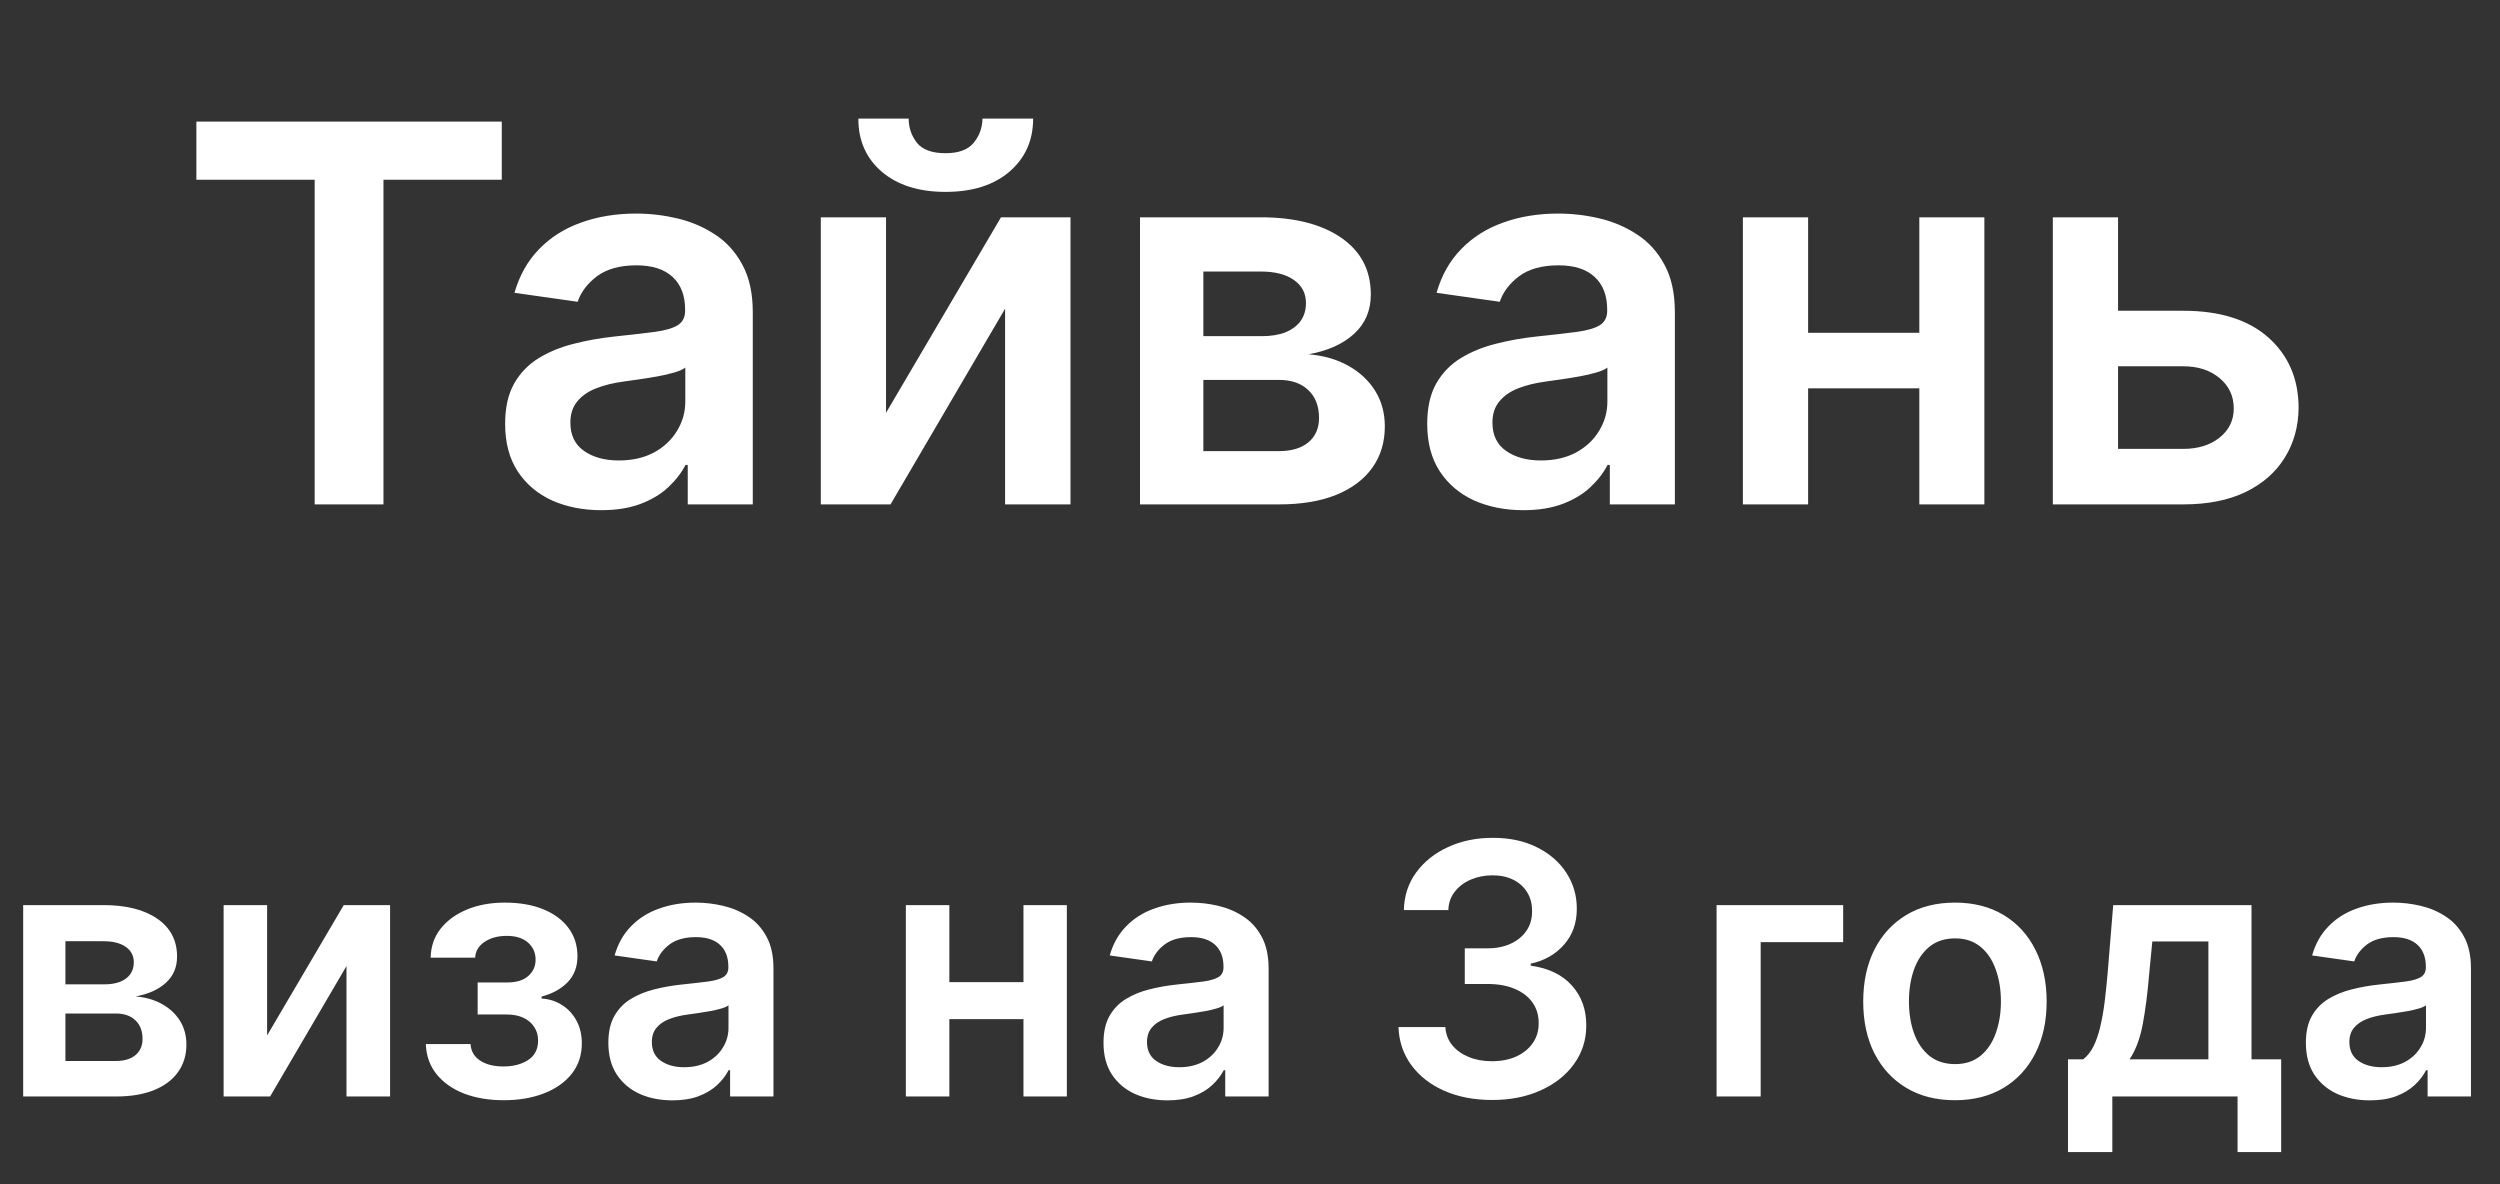 <svg width="114" height="54" viewBox="0 0 114 54" fill="none" xmlns="http://www.w3.org/2000/svg">
<rect x="0" y="0" width="114" height="54" fill="#333333" stroke="none"/>
<path d="M8.955 8.196V5.545H22.881V8.196H17.486V23H14.349V8.196H8.955ZM27.415 23.264C26.585 23.264 25.838 23.116 25.173 22.821C24.514 22.52 23.991 22.077 23.605 21.491C23.224 20.906 23.034 20.185 23.034 19.327C23.034 18.588 23.171 17.977 23.443 17.494C23.716 17.011 24.088 16.625 24.56 16.335C25.031 16.046 25.562 15.827 26.153 15.679C26.75 15.526 27.366 15.415 28.003 15.347C28.77 15.267 29.392 15.196 29.869 15.133C30.347 15.065 30.693 14.963 30.909 14.827C31.131 14.685 31.241 14.466 31.241 14.171V14.119C31.241 13.477 31.051 12.98 30.671 12.628C30.29 12.276 29.741 12.099 29.026 12.099C28.27 12.099 27.671 12.264 27.227 12.594C26.79 12.923 26.494 13.312 26.341 13.761L23.46 13.352C23.688 12.557 24.062 11.892 24.585 11.358C25.108 10.818 25.747 10.415 26.503 10.148C27.259 9.875 28.094 9.739 29.009 9.739C29.639 9.739 30.267 9.812 30.892 9.96C31.517 10.108 32.088 10.352 32.605 10.693C33.122 11.028 33.537 11.486 33.849 12.065C34.168 12.645 34.327 13.369 34.327 14.239V23H31.361V21.202H31.259C31.071 21.565 30.807 21.906 30.466 22.224C30.131 22.537 29.707 22.79 29.196 22.983C28.69 23.171 28.097 23.264 27.415 23.264ZM28.216 20.997C28.835 20.997 29.372 20.875 29.827 20.631C30.281 20.381 30.631 20.051 30.875 19.642C31.125 19.233 31.25 18.787 31.25 18.304V16.761C31.153 16.841 30.989 16.915 30.756 16.983C30.528 17.051 30.273 17.111 29.989 17.162C29.704 17.213 29.423 17.259 29.145 17.298C28.866 17.338 28.625 17.372 28.421 17.401C27.96 17.463 27.548 17.565 27.185 17.707C26.821 17.849 26.534 18.048 26.324 18.304C26.114 18.554 26.009 18.878 26.009 19.276C26.009 19.844 26.216 20.273 26.631 20.562C27.046 20.852 27.574 20.997 28.216 20.997ZM40.403 18.824L45.645 9.909H48.815V23H45.832V14.077L40.608 23H37.429V9.909H40.403V18.824ZM44.801 5.409H47.111C47.111 6.403 46.75 7.21 46.028 7.83C45.312 8.443 44.341 8.75 43.114 8.75C41.898 8.75 40.929 8.443 40.207 7.83C39.492 7.21 39.136 6.403 39.142 5.409H41.435C41.435 5.818 41.56 6.185 41.81 6.509C42.065 6.827 42.5 6.986 43.114 6.986C43.716 6.986 44.145 6.827 44.401 6.509C44.662 6.19 44.795 5.824 44.801 5.409ZM51.984 23V9.909H57.481C59.032 9.909 60.256 10.219 61.154 10.838C62.057 11.457 62.509 12.321 62.509 13.429C62.509 14.162 62.254 14.761 61.742 15.227C61.236 15.688 60.546 15.997 59.671 16.156C60.359 16.213 60.961 16.386 61.478 16.676C62.001 16.966 62.41 17.347 62.705 17.818C63.001 18.29 63.148 18.832 63.148 19.446C63.148 20.168 62.958 20.796 62.577 21.329C62.202 21.858 61.654 22.27 60.932 22.565C60.217 22.855 59.347 23 58.325 23H51.984ZM54.873 20.571H58.325C58.893 20.571 59.339 20.438 59.663 20.171C59.986 19.898 60.148 19.528 60.148 19.062C60.148 18.523 59.986 18.099 59.663 17.793C59.339 17.48 58.893 17.324 58.325 17.324H54.873V20.571ZM54.873 15.329H57.541C57.961 15.329 58.322 15.27 58.623 15.151C58.924 15.026 59.154 14.852 59.313 14.631C59.472 14.403 59.552 14.133 59.552 13.821C59.552 13.372 59.367 13.02 58.998 12.764C58.634 12.508 58.129 12.381 57.481 12.381H54.873V15.329ZM69.462 23.264C68.632 23.264 67.885 23.116 67.22 22.821C66.561 22.52 66.038 22.077 65.652 21.491C65.271 20.906 65.081 20.185 65.081 19.327C65.081 18.588 65.217 17.977 65.49 17.494C65.763 17.011 66.135 16.625 66.606 16.335C67.078 16.046 67.609 15.827 68.2 15.679C68.797 15.526 69.413 15.415 70.05 15.347C70.817 15.267 71.439 15.196 71.916 15.133C72.394 15.065 72.74 14.963 72.956 14.827C73.178 14.685 73.288 14.466 73.288 14.171V14.119C73.288 13.477 73.098 12.98 72.717 12.628C72.337 12.276 71.788 12.099 71.072 12.099C70.317 12.099 69.717 12.264 69.274 12.594C68.837 12.923 68.541 13.312 68.388 13.761L65.507 13.352C65.734 12.557 66.109 11.892 66.632 11.358C67.155 10.818 67.794 10.415 68.55 10.148C69.305 9.875 70.141 9.739 71.055 9.739C71.686 9.739 72.314 9.812 72.939 9.96C73.564 10.108 74.135 10.352 74.652 10.693C75.169 11.028 75.584 11.486 75.896 12.065C76.215 12.645 76.374 13.369 76.374 14.239V23H73.408V21.202H73.305C73.118 21.565 72.854 21.906 72.513 22.224C72.178 22.537 71.754 22.79 71.243 22.983C70.737 23.171 70.144 23.264 69.462 23.264ZM70.263 20.997C70.882 20.997 71.419 20.875 71.874 20.631C72.328 20.381 72.678 20.051 72.922 19.642C73.172 19.233 73.297 18.787 73.297 18.304V16.761C73.2 16.841 73.035 16.915 72.803 16.983C72.575 17.051 72.32 17.111 72.035 17.162C71.751 17.213 71.47 17.259 71.192 17.298C70.913 17.338 70.672 17.372 70.467 17.401C70.007 17.463 69.595 17.565 69.231 17.707C68.868 17.849 68.581 18.048 68.371 18.304C68.16 18.554 68.055 18.878 68.055 19.276C68.055 19.844 68.263 20.273 68.678 20.562C69.092 20.852 69.621 20.997 70.263 20.997ZM88.467 15.176V17.707H81.496V15.176H88.467ZM82.45 9.909V23H79.476V9.909H82.45ZM90.487 9.909V23H87.521V9.909H90.487ZM95.697 14.171H99.558C101.228 14.171 102.521 14.577 103.435 15.389C104.35 16.202 104.81 17.267 104.816 18.585C104.81 19.443 104.6 20.204 104.185 20.869C103.776 21.534 103.18 22.057 102.396 22.438C101.617 22.812 100.671 23 99.558 23H93.609V9.909H96.583V20.469H99.558C100.228 20.469 100.779 20.298 101.211 19.957C101.643 19.611 101.859 19.168 101.859 18.628C101.859 18.06 101.643 17.597 101.211 17.239C100.779 16.881 100.228 16.702 99.558 16.702H95.697V14.171Z" fill="white"/>
<path d="M1.057 50V41.273H4.722C5.756 41.273 6.572 41.479 7.17 41.892C7.773 42.305 8.074 42.881 8.074 43.619C8.074 44.108 7.903 44.508 7.562 44.818C7.225 45.125 6.765 45.331 6.182 45.438C6.64 45.475 7.042 45.591 7.386 45.784C7.735 45.977 8.008 46.231 8.205 46.545C8.402 46.86 8.5 47.222 8.5 47.631C8.5 48.112 8.373 48.53 8.119 48.886C7.869 49.239 7.504 49.513 7.023 49.71C6.545 49.903 5.966 50 5.284 50H1.057ZM2.983 48.381H5.284C5.663 48.381 5.96 48.292 6.176 48.114C6.392 47.932 6.5 47.686 6.5 47.375C6.5 47.015 6.392 46.733 6.176 46.528C5.96 46.32 5.663 46.216 5.284 46.216H2.983V48.381ZM2.983 44.886H4.761C5.042 44.886 5.282 44.847 5.483 44.767C5.684 44.684 5.837 44.568 5.943 44.42C6.049 44.269 6.102 44.089 6.102 43.881C6.102 43.581 5.979 43.347 5.733 43.176C5.491 43.006 5.153 42.92 4.722 42.92H2.983V44.886ZM12.18 47.216L15.675 41.273H17.788V50H15.8V44.051L12.317 50H10.197V41.273H12.18V47.216ZM19.418 47.608H21.457C21.476 47.934 21.622 48.186 21.895 48.364C22.168 48.542 22.522 48.631 22.957 48.631C23.401 48.631 23.774 48.534 24.077 48.341C24.384 48.144 24.537 47.847 24.537 47.449C24.537 47.214 24.478 47.008 24.361 46.83C24.243 46.648 24.079 46.508 23.866 46.409C23.654 46.311 23.404 46.261 23.116 46.261H21.781V44.801H23.116C23.544 44.801 23.868 44.703 24.088 44.506C24.312 44.309 24.423 44.061 24.423 43.761C24.423 43.439 24.306 43.178 24.071 42.977C23.84 42.776 23.52 42.676 23.111 42.676C22.702 42.676 22.361 42.769 22.088 42.955C21.819 43.14 21.679 43.379 21.668 43.67H19.639C19.647 43.163 19.798 42.722 20.094 42.347C20.393 41.972 20.794 41.68 21.298 41.472C21.806 41.263 22.378 41.159 23.014 41.159C23.696 41.159 24.285 41.261 24.781 41.466C25.277 41.67 25.66 41.956 25.929 42.324C26.198 42.688 26.332 43.115 26.332 43.608C26.332 44.081 26.185 44.474 25.889 44.784C25.594 45.091 25.196 45.311 24.696 45.443V45.534C25.041 45.553 25.351 45.651 25.628 45.83C25.904 46.004 26.124 46.24 26.287 46.54C26.45 46.839 26.531 47.186 26.531 47.58C26.531 48.114 26.378 48.576 26.071 48.966C25.764 49.352 25.342 49.65 24.804 49.858C24.27 50.066 23.658 50.17 22.969 50.17C22.298 50.17 21.698 50.07 21.168 49.869C20.641 49.665 20.223 49.371 19.912 48.989C19.601 48.606 19.437 48.146 19.418 47.608ZM30.662 50.176C30.109 50.176 29.611 50.078 29.168 49.881C28.728 49.68 28.38 49.385 28.122 48.994C27.868 48.604 27.741 48.123 27.741 47.551C27.741 47.059 27.832 46.651 28.014 46.33C28.196 46.008 28.444 45.75 28.759 45.557C29.073 45.364 29.427 45.218 29.821 45.119C30.219 45.017 30.63 44.943 31.054 44.898C31.565 44.845 31.98 44.797 32.298 44.756C32.617 44.71 32.847 44.642 32.992 44.551C33.139 44.456 33.213 44.311 33.213 44.114V44.08C33.213 43.651 33.086 43.32 32.832 43.085C32.579 42.85 32.213 42.733 31.736 42.733C31.232 42.733 30.832 42.843 30.537 43.062C30.245 43.282 30.048 43.542 29.946 43.841L28.026 43.568C28.177 43.038 28.427 42.595 28.776 42.239C29.124 41.879 29.55 41.61 30.054 41.432C30.558 41.25 31.115 41.159 31.724 41.159C32.145 41.159 32.563 41.208 32.98 41.307C33.397 41.405 33.778 41.568 34.122 41.795C34.467 42.019 34.743 42.324 34.952 42.71C35.164 43.097 35.27 43.58 35.27 44.159V50H33.293V48.801H33.224C33.099 49.044 32.923 49.271 32.696 49.483C32.472 49.691 32.19 49.86 31.849 49.989C31.512 50.114 31.116 50.176 30.662 50.176ZM31.196 48.665C31.609 48.665 31.967 48.583 32.27 48.42C32.573 48.254 32.806 48.034 32.969 47.761C33.135 47.489 33.219 47.191 33.219 46.869V45.841C33.154 45.894 33.044 45.943 32.889 45.989C32.738 46.034 32.567 46.074 32.378 46.108C32.188 46.142 32.001 46.172 31.815 46.199C31.63 46.225 31.469 46.248 31.332 46.267C31.026 46.309 30.751 46.377 30.509 46.472C30.266 46.566 30.075 46.699 29.935 46.869C29.794 47.036 29.724 47.252 29.724 47.517C29.724 47.896 29.863 48.182 30.139 48.375C30.416 48.568 30.768 48.665 31.196 48.665ZM47.301 44.784V46.472H42.653V44.784H47.301ZM43.29 41.273V50H41.307V41.273H43.29ZM48.648 41.273V50H46.67V41.273H48.648ZM53.24 50.176C52.687 50.176 52.189 50.078 51.746 49.881C51.306 49.68 50.958 49.385 50.7 48.994C50.447 48.604 50.32 48.123 50.32 47.551C50.32 47.059 50.41 46.651 50.592 46.33C50.774 46.008 51.022 45.75 51.337 45.557C51.651 45.364 52.005 45.218 52.399 45.119C52.797 45.017 53.208 44.943 53.632 44.898C54.144 44.845 54.558 44.797 54.876 44.756C55.195 44.71 55.426 44.642 55.57 44.551C55.717 44.456 55.791 44.311 55.791 44.114V44.08C55.791 43.651 55.664 43.32 55.41 43.085C55.157 42.85 54.791 42.733 54.314 42.733C53.81 42.733 53.41 42.843 53.115 43.062C52.823 43.282 52.626 43.542 52.524 43.841L50.604 43.568C50.755 43.038 51.005 42.595 51.354 42.239C51.702 41.879 52.128 41.61 52.632 41.432C53.136 41.25 53.693 41.159 54.303 41.159C54.723 41.159 55.142 41.208 55.558 41.307C55.975 41.405 56.356 41.568 56.7 41.795C57.045 42.019 57.322 42.324 57.53 42.71C57.742 43.097 57.848 43.58 57.848 44.159V50H55.871V48.801H55.803C55.678 49.044 55.501 49.271 55.274 49.483C55.051 49.691 54.769 49.86 54.428 49.989C54.09 50.114 53.695 50.176 53.24 50.176ZM53.774 48.665C54.187 48.665 54.545 48.583 54.848 48.42C55.151 48.254 55.384 48.034 55.547 47.761C55.714 47.489 55.797 47.191 55.797 46.869V45.841C55.733 45.894 55.623 45.943 55.467 45.989C55.316 46.034 55.145 46.074 54.956 46.108C54.767 46.142 54.579 46.172 54.394 46.199C54.208 46.225 54.047 46.248 53.91 46.267C53.604 46.309 53.329 46.377 53.087 46.472C52.844 46.566 52.653 46.699 52.513 46.869C52.373 47.036 52.303 47.252 52.303 47.517C52.303 47.896 52.441 48.182 52.717 48.375C52.994 48.568 53.346 48.665 53.774 48.665ZM68.038 50.159C67.22 50.159 66.493 50.019 65.856 49.739C65.224 49.458 64.724 49.068 64.356 48.568C63.989 48.068 63.794 47.49 63.771 46.835H65.908C65.927 47.15 66.031 47.424 66.22 47.659C66.41 47.89 66.662 48.07 66.976 48.199C67.29 48.328 67.642 48.392 68.033 48.392C68.449 48.392 68.819 48.32 69.141 48.176C69.463 48.028 69.715 47.824 69.896 47.562C70.078 47.301 70.167 47 70.163 46.659C70.167 46.307 70.076 45.996 69.891 45.727C69.705 45.458 69.436 45.248 69.084 45.097C68.735 44.945 68.315 44.869 67.822 44.869H66.794V43.244H67.822C68.228 43.244 68.582 43.174 68.885 43.034C69.192 42.894 69.432 42.697 69.606 42.443C69.781 42.186 69.866 41.888 69.862 41.551C69.866 41.222 69.792 40.936 69.641 40.693C69.493 40.447 69.283 40.256 69.01 40.119C68.741 39.983 68.425 39.915 68.061 39.915C67.705 39.915 67.376 39.979 67.072 40.108C66.769 40.237 66.525 40.42 66.34 40.659C66.154 40.894 66.055 41.174 66.044 41.5H64.016C64.031 40.849 64.218 40.276 64.578 39.784C64.942 39.288 65.427 38.901 66.033 38.625C66.639 38.345 67.319 38.205 68.072 38.205C68.849 38.205 69.523 38.35 70.095 38.642C70.671 38.93 71.116 39.318 71.43 39.807C71.745 40.295 71.902 40.835 71.902 41.426C71.906 42.081 71.713 42.631 71.322 43.074C70.936 43.517 70.428 43.807 69.8 43.943V44.034C70.618 44.148 71.245 44.451 71.68 44.943C72.12 45.432 72.338 46.04 72.334 46.767C72.334 47.419 72.148 48.002 71.777 48.517C71.41 49.028 70.902 49.43 70.254 49.722C69.61 50.013 68.872 50.159 68.038 50.159ZM84.048 41.273V42.96H80.287V50H78.276V41.273H84.048ZM89.145 50.17C88.293 50.17 87.554 49.983 86.929 49.608C86.304 49.233 85.819 48.708 85.474 48.034C85.133 47.36 84.963 46.572 84.963 45.67C84.963 44.769 85.133 43.979 85.474 43.301C85.819 42.623 86.304 42.097 86.929 41.722C87.554 41.347 88.293 41.159 89.145 41.159C89.997 41.159 90.736 41.347 91.361 41.722C91.986 42.097 92.469 42.623 92.81 43.301C93.154 43.979 93.327 44.769 93.327 45.67C93.327 46.572 93.154 47.36 92.81 48.034C92.469 48.708 91.986 49.233 91.361 49.608C90.736 49.983 89.997 50.17 89.145 50.17ZM89.156 48.523C89.618 48.523 90.005 48.396 90.315 48.142C90.626 47.885 90.857 47.54 91.008 47.108C91.164 46.676 91.242 46.195 91.242 45.665C91.242 45.131 91.164 44.648 91.008 44.216C90.857 43.78 90.626 43.434 90.315 43.176C90.005 42.919 89.618 42.79 89.156 42.79C88.683 42.79 88.289 42.919 87.974 43.176C87.664 43.434 87.431 43.78 87.276 44.216C87.124 44.648 87.048 45.131 87.048 45.665C87.048 46.195 87.124 46.676 87.276 47.108C87.431 47.54 87.664 47.885 87.974 48.142C88.289 48.396 88.683 48.523 89.156 48.523ZM94.3 52.534V48.307H94.993C95.178 48.163 95.334 47.968 95.459 47.722C95.584 47.472 95.686 47.178 95.766 46.841C95.849 46.5 95.917 46.119 95.97 45.699C96.023 45.275 96.07 44.818 96.112 44.33L96.362 41.273H102.669V48.307H104.021V52.534H102.033V50H96.322V52.534H94.3ZM97.106 48.307H100.703V42.932H98.146L98.01 44.33C97.934 45.254 97.834 46.045 97.709 46.705C97.584 47.364 97.383 47.898 97.106 48.307ZM108.068 50.176C107.515 50.176 107.017 50.078 106.574 49.881C106.134 49.68 105.786 49.385 105.528 48.994C105.275 48.604 105.148 48.123 105.148 47.551C105.148 47.059 105.239 46.651 105.42 46.33C105.602 46.008 105.85 45.75 106.165 45.557C106.479 45.364 106.833 45.218 107.227 45.119C107.625 45.017 108.036 44.943 108.46 44.898C108.972 44.845 109.386 44.797 109.705 44.756C110.023 44.71 110.254 44.642 110.398 44.551C110.545 44.456 110.619 44.311 110.619 44.114V44.08C110.619 43.651 110.492 43.32 110.239 43.085C109.985 42.85 109.619 42.733 109.142 42.733C108.638 42.733 108.239 42.843 107.943 43.062C107.652 43.282 107.455 43.542 107.352 43.841L105.432 43.568C105.583 43.038 105.833 42.595 106.182 42.239C106.53 41.879 106.956 41.61 107.46 41.432C107.964 41.25 108.521 41.159 109.131 41.159C109.551 41.159 109.97 41.208 110.386 41.307C110.803 41.405 111.184 41.568 111.528 41.795C111.873 42.019 112.15 42.324 112.358 42.71C112.57 43.097 112.676 43.58 112.676 44.159V50H110.699V48.801H110.631C110.506 49.044 110.33 49.271 110.102 49.483C109.879 49.691 109.597 49.86 109.256 49.989C108.919 50.114 108.523 50.176 108.068 50.176ZM108.602 48.665C109.015 48.665 109.373 48.583 109.676 48.42C109.979 48.254 110.212 48.034 110.375 47.761C110.542 47.489 110.625 47.191 110.625 46.869V45.841C110.561 45.894 110.451 45.943 110.295 45.989C110.144 46.034 109.973 46.074 109.784 46.108C109.595 46.142 109.407 46.172 109.222 46.199C109.036 46.225 108.875 46.248 108.739 46.267C108.432 46.309 108.157 46.377 107.915 46.472C107.672 46.566 107.481 46.699 107.341 46.869C107.201 47.036 107.131 47.252 107.131 47.517C107.131 47.896 107.269 48.182 107.545 48.375C107.822 48.568 108.174 48.665 108.602 48.665Z" fill="white"/>
</svg>
